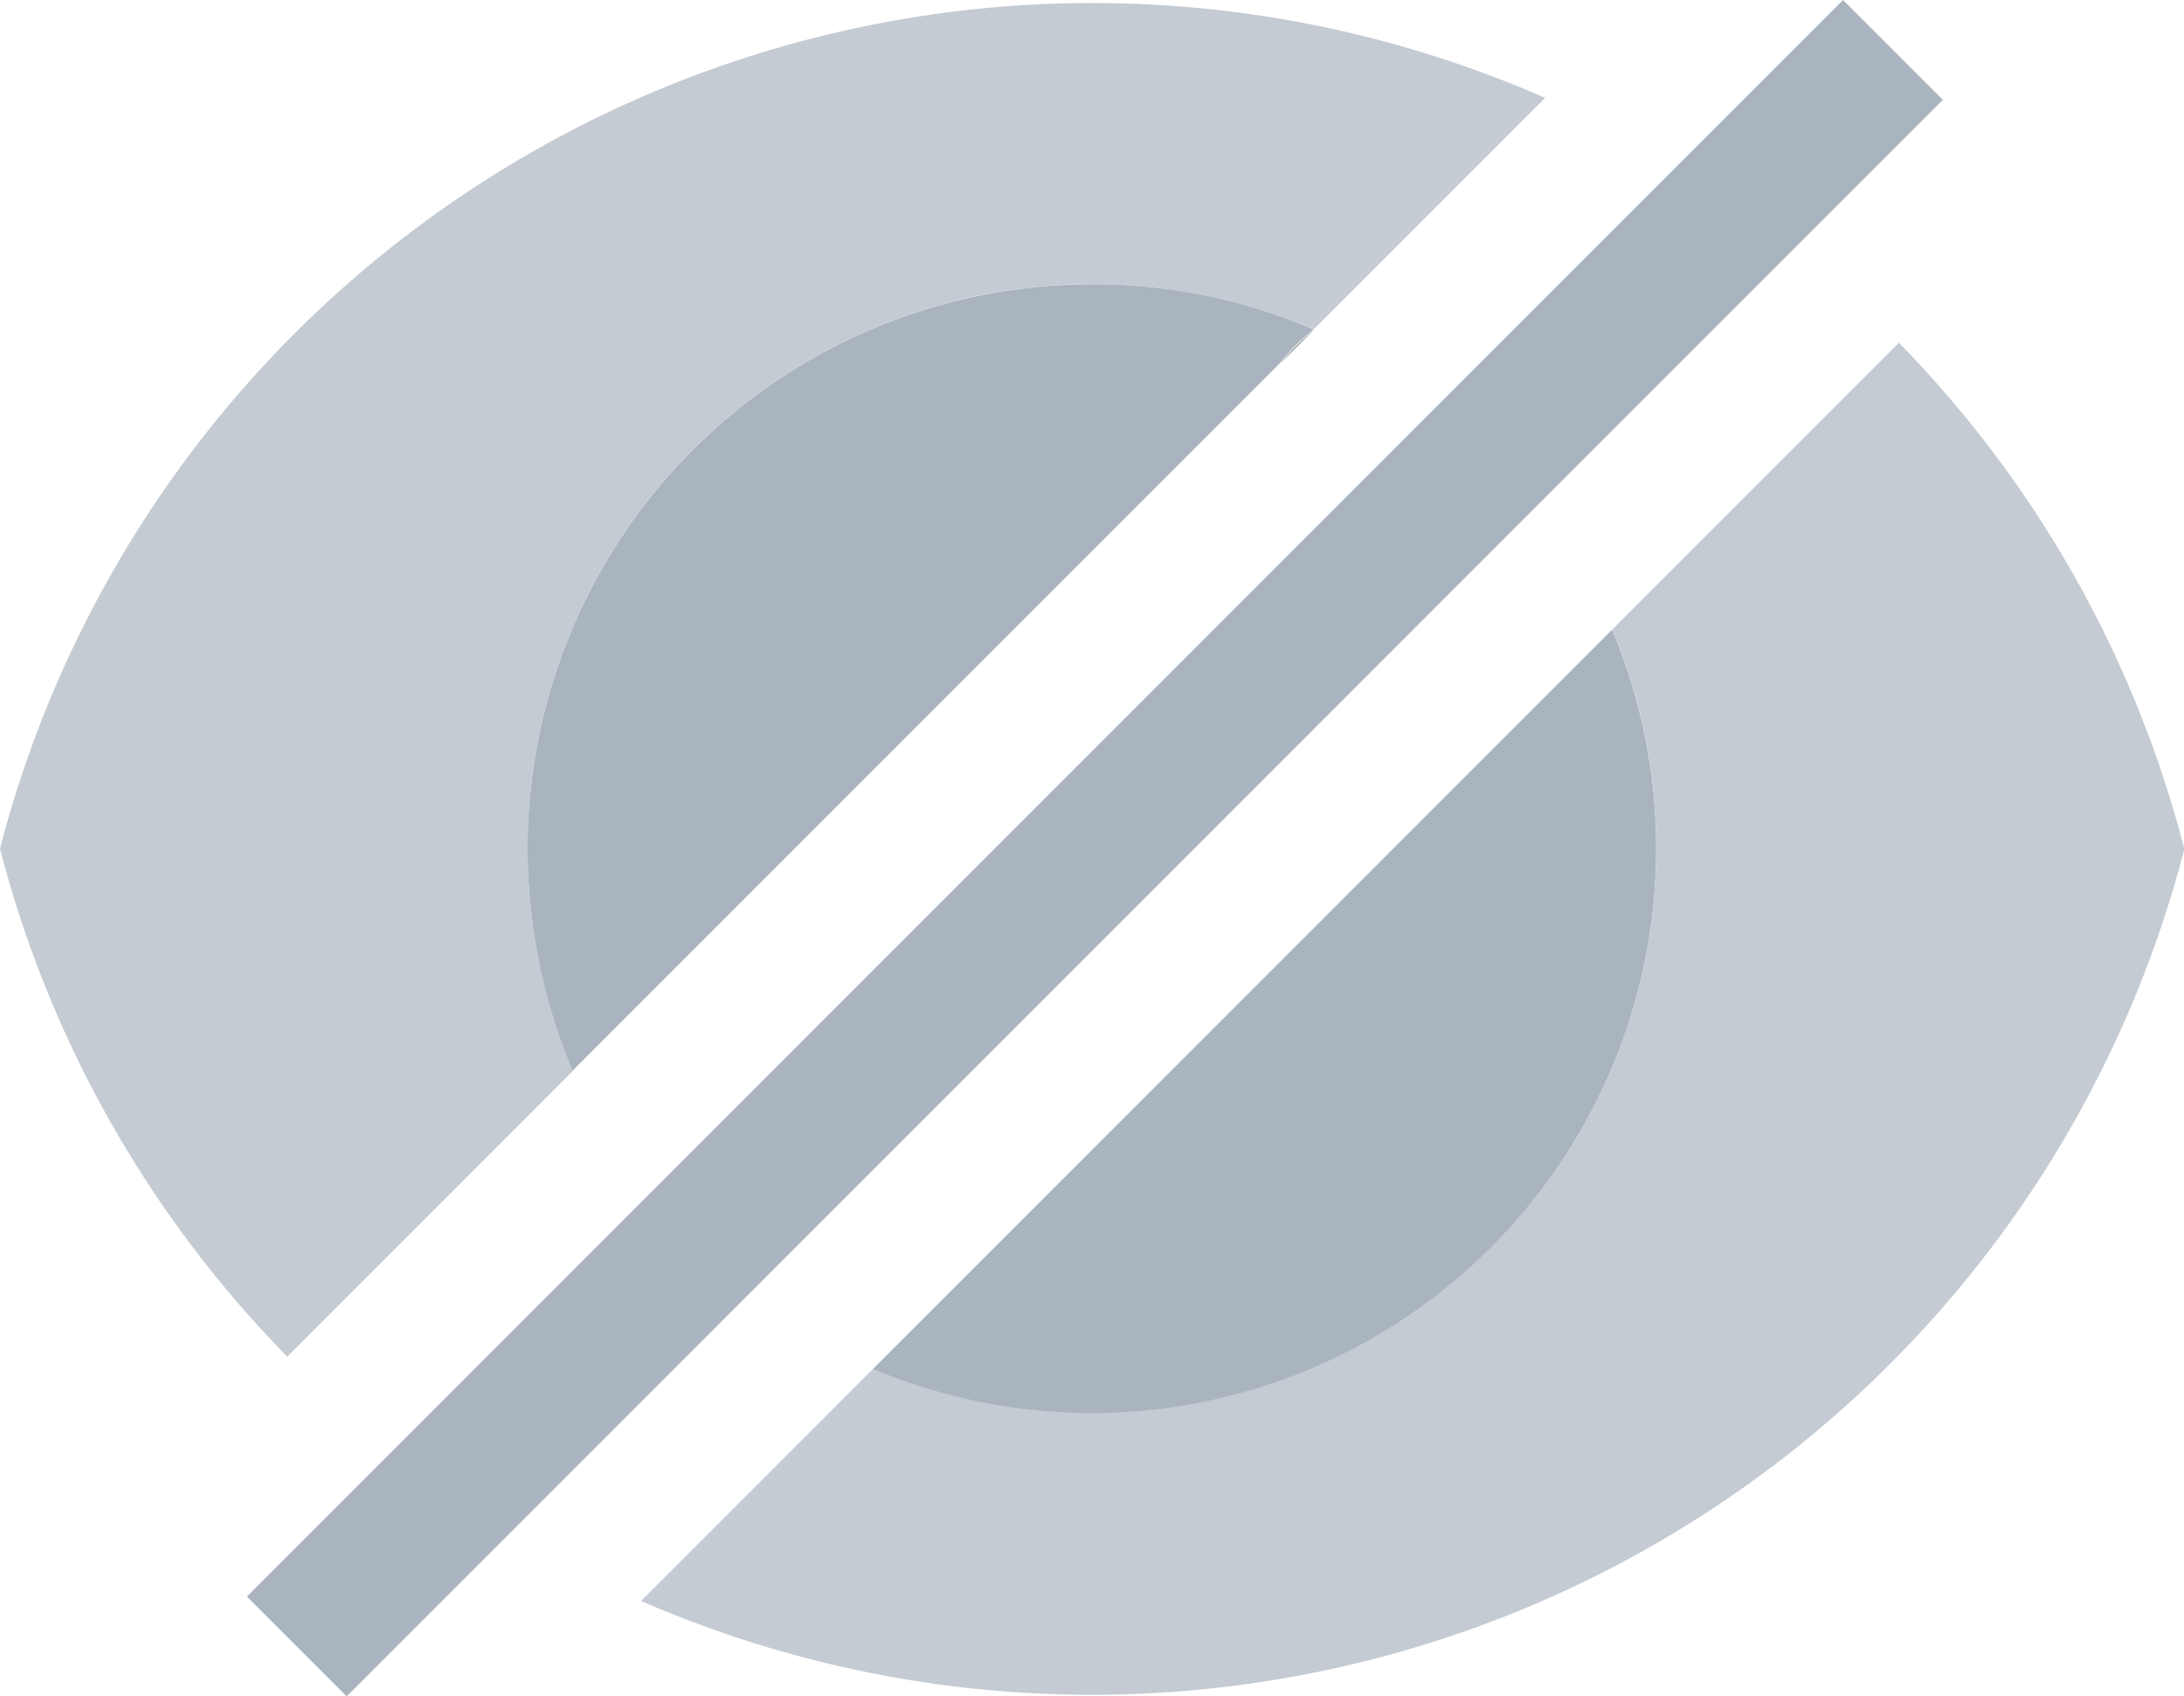<svg xmlns="http://www.w3.org/2000/svg" viewBox="-170.306 210.798 12.878 10">
  <defs>
    <style>
      .cls-1 {
        fill: #c4cbd2;
      }

      .cls-2 {
        fill: #8795a2;
      }

      .cls-3 {
        fill: #a9b4bf;
      }
    </style>
  </defs>
  <g id="XMLID_1_" transform="translate(-1230)">
    <path id="XMLID_7_" class="cls-1" d="M121.017,60.8l-1.69,1.69a3.33,3.33,0,0,1-4.359,4.359L113.6,68.217a6.656,6.656,0,0,0,9.1-4.432A6.623,6.623,0,0,0,121.017,60.8Z" transform="translate(949.874 152.019)"/>
    <path id="XMLID_6_" class="cls-1" d="M3.111,5.585A3.329,3.329,0,0,1,6.439,2.257a3.364,3.364,0,0,1,1.308.266L9.111,1.159A6.654,6.654,0,0,0,0,5.585,6.649,6.649,0,0,0,1.694,8.58L3.381,6.892A3.3,3.3,0,0,1,3.111,5.585Z" transform="translate(1059.694 210.216)"/>
    <path id="XMLID_5_" class="cls-2" d="M226.8,58.7l.2-.2A1.563,1.563,0,0,0,226.8,58.7Z" transform="translate(840.441 154.243)"/>
    <path id="XMLID_4_" class="cls-3" d="M155.991,116.219a3.33,3.33,0,0,0,3.068-4.619l-4.359,4.359A3.35,3.35,0,0,0,155.991,116.219Z" transform="translate(910.141 102.91)"/>
    <path id="XMLID_3_" class="cls-3" d="M93.5,53.728a3.364,3.364,0,0,0,.266,1.308l4.169-4.169a1.218,1.218,0,0,1,.2-.2l0,0a3.292,3.292,0,0,0-1.308-.266A3.329,3.329,0,0,0,93.5,53.728Z" transform="translate(969.305 162.073)"/>
    <rect id="XMLID_2_" class="cls-3" width="13.31" height="0.832" transform="translate(1061.15 220.21) rotate(-45)"/>
  </g>
</svg>
